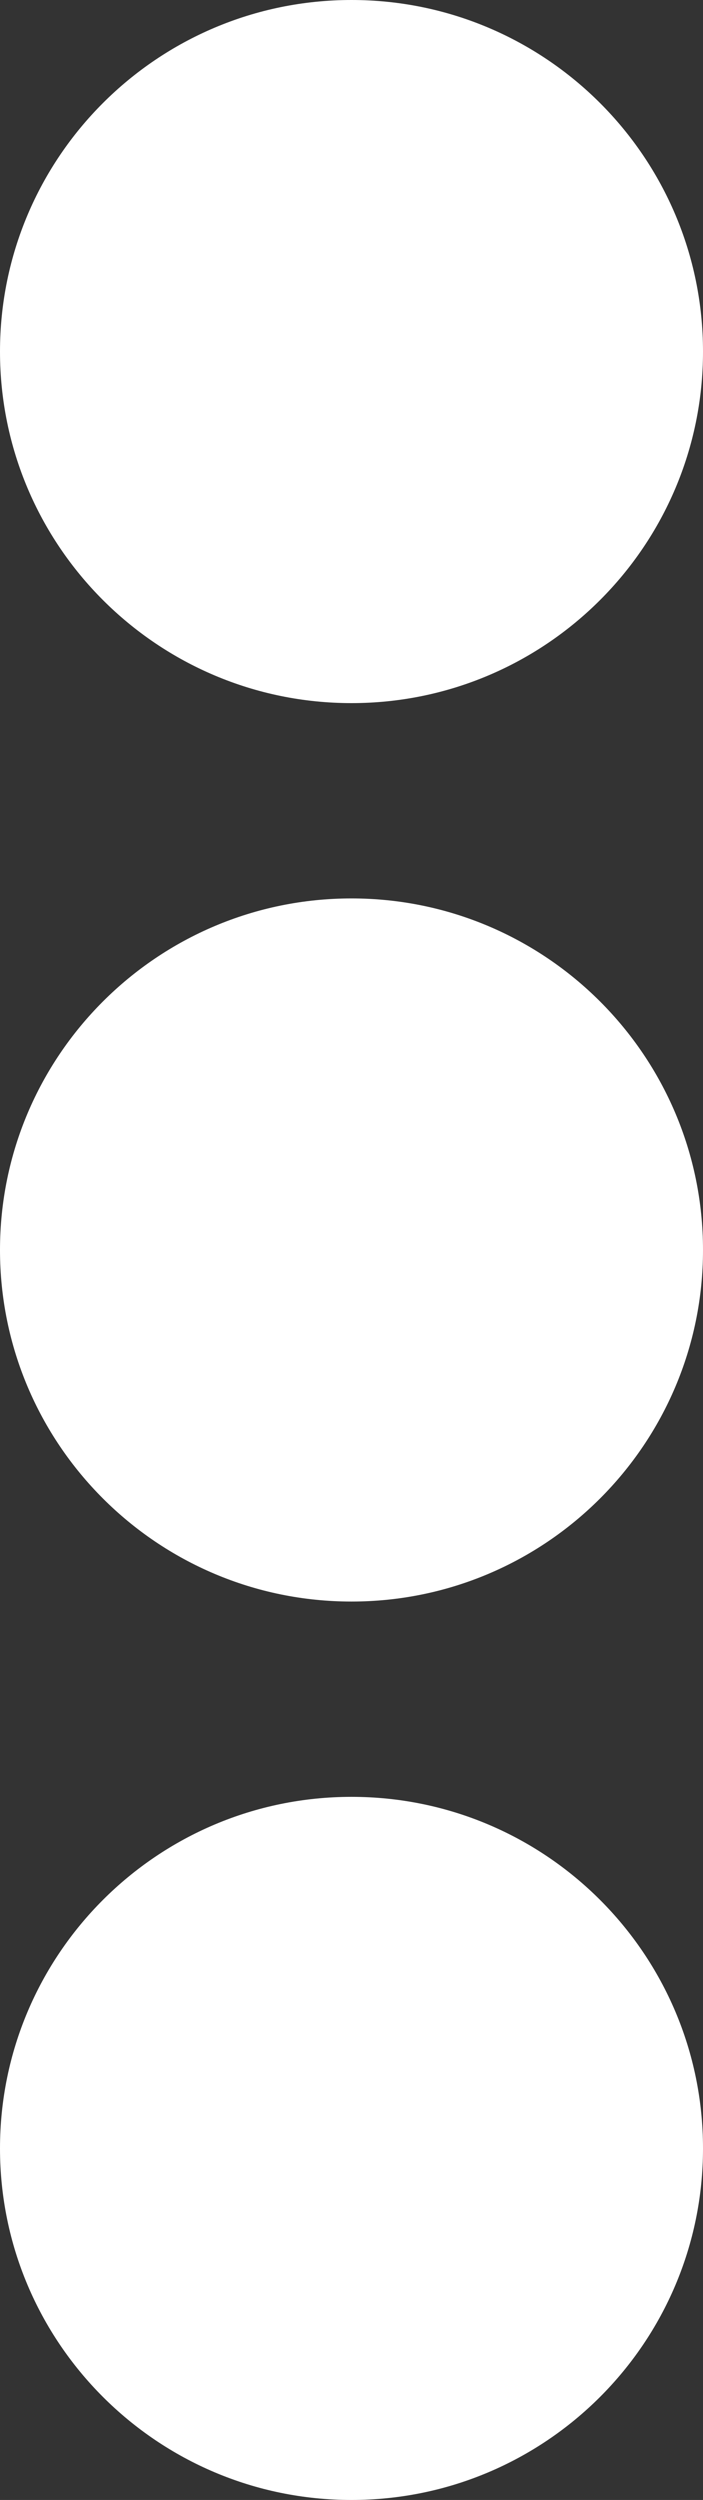 <?xml version="1.0" encoding="utf-8"?>
<!-- Generator: $$$/GeneralStr/196=Adobe Illustrator 27.6.0, SVG Export Plug-In . SVG Version: 6.00 Build 0)  -->
<svg version="1.1" id="Capa_2_00000072241822315564228000000011287178889346746277_"
	 xmlns="http://www.w3.org/2000/svg" xmlns:xlink="http://www.w3.org/1999/xlink" x="0px" y="0px" viewBox="0 0 225 800"
	 style="enable-background:new 0 0 225 800;" xml:space="preserve">
<rect x="0" y="0" width="225" height="800" fill="#333333" stroke="none"/>
<style type="text/css">
	.st0{fill:#FFFFFF;}
</style>
<g id="Capa_1-2">
	<g>
		<path class="st0" d="M112.5,0L112.5,0C174.6,0,225,50.4,225,112.5v0c0,62.1-50.4,112.5-112.5,112.5h0C50.4,225,0,174.6,0,112.5v0
			C0,50.4,50.4,0,112.5,0z"/>
		<path class="st0" d="M112.5,287.5L112.5,287.5c62.1,0,112.5,50.4,112.5,112.5v0c0,62.1-50.4,112.5-112.5,112.5h0
			C50.4,512.5,0,462.1,0,400v0C0,337.9,50.4,287.5,112.5,287.5z"/>
		<path class="st0" d="M112.5,575L112.5,575c62.1,0,112.5,50.4,112.5,112.5v0c0,62.1-50.4,112.5-112.5,112.5h0
			C50.4,800,0,749.6,0,687.5v0C0,625.4,50.4,575,112.5,575z"/>
	</g>
</g>
</svg>
